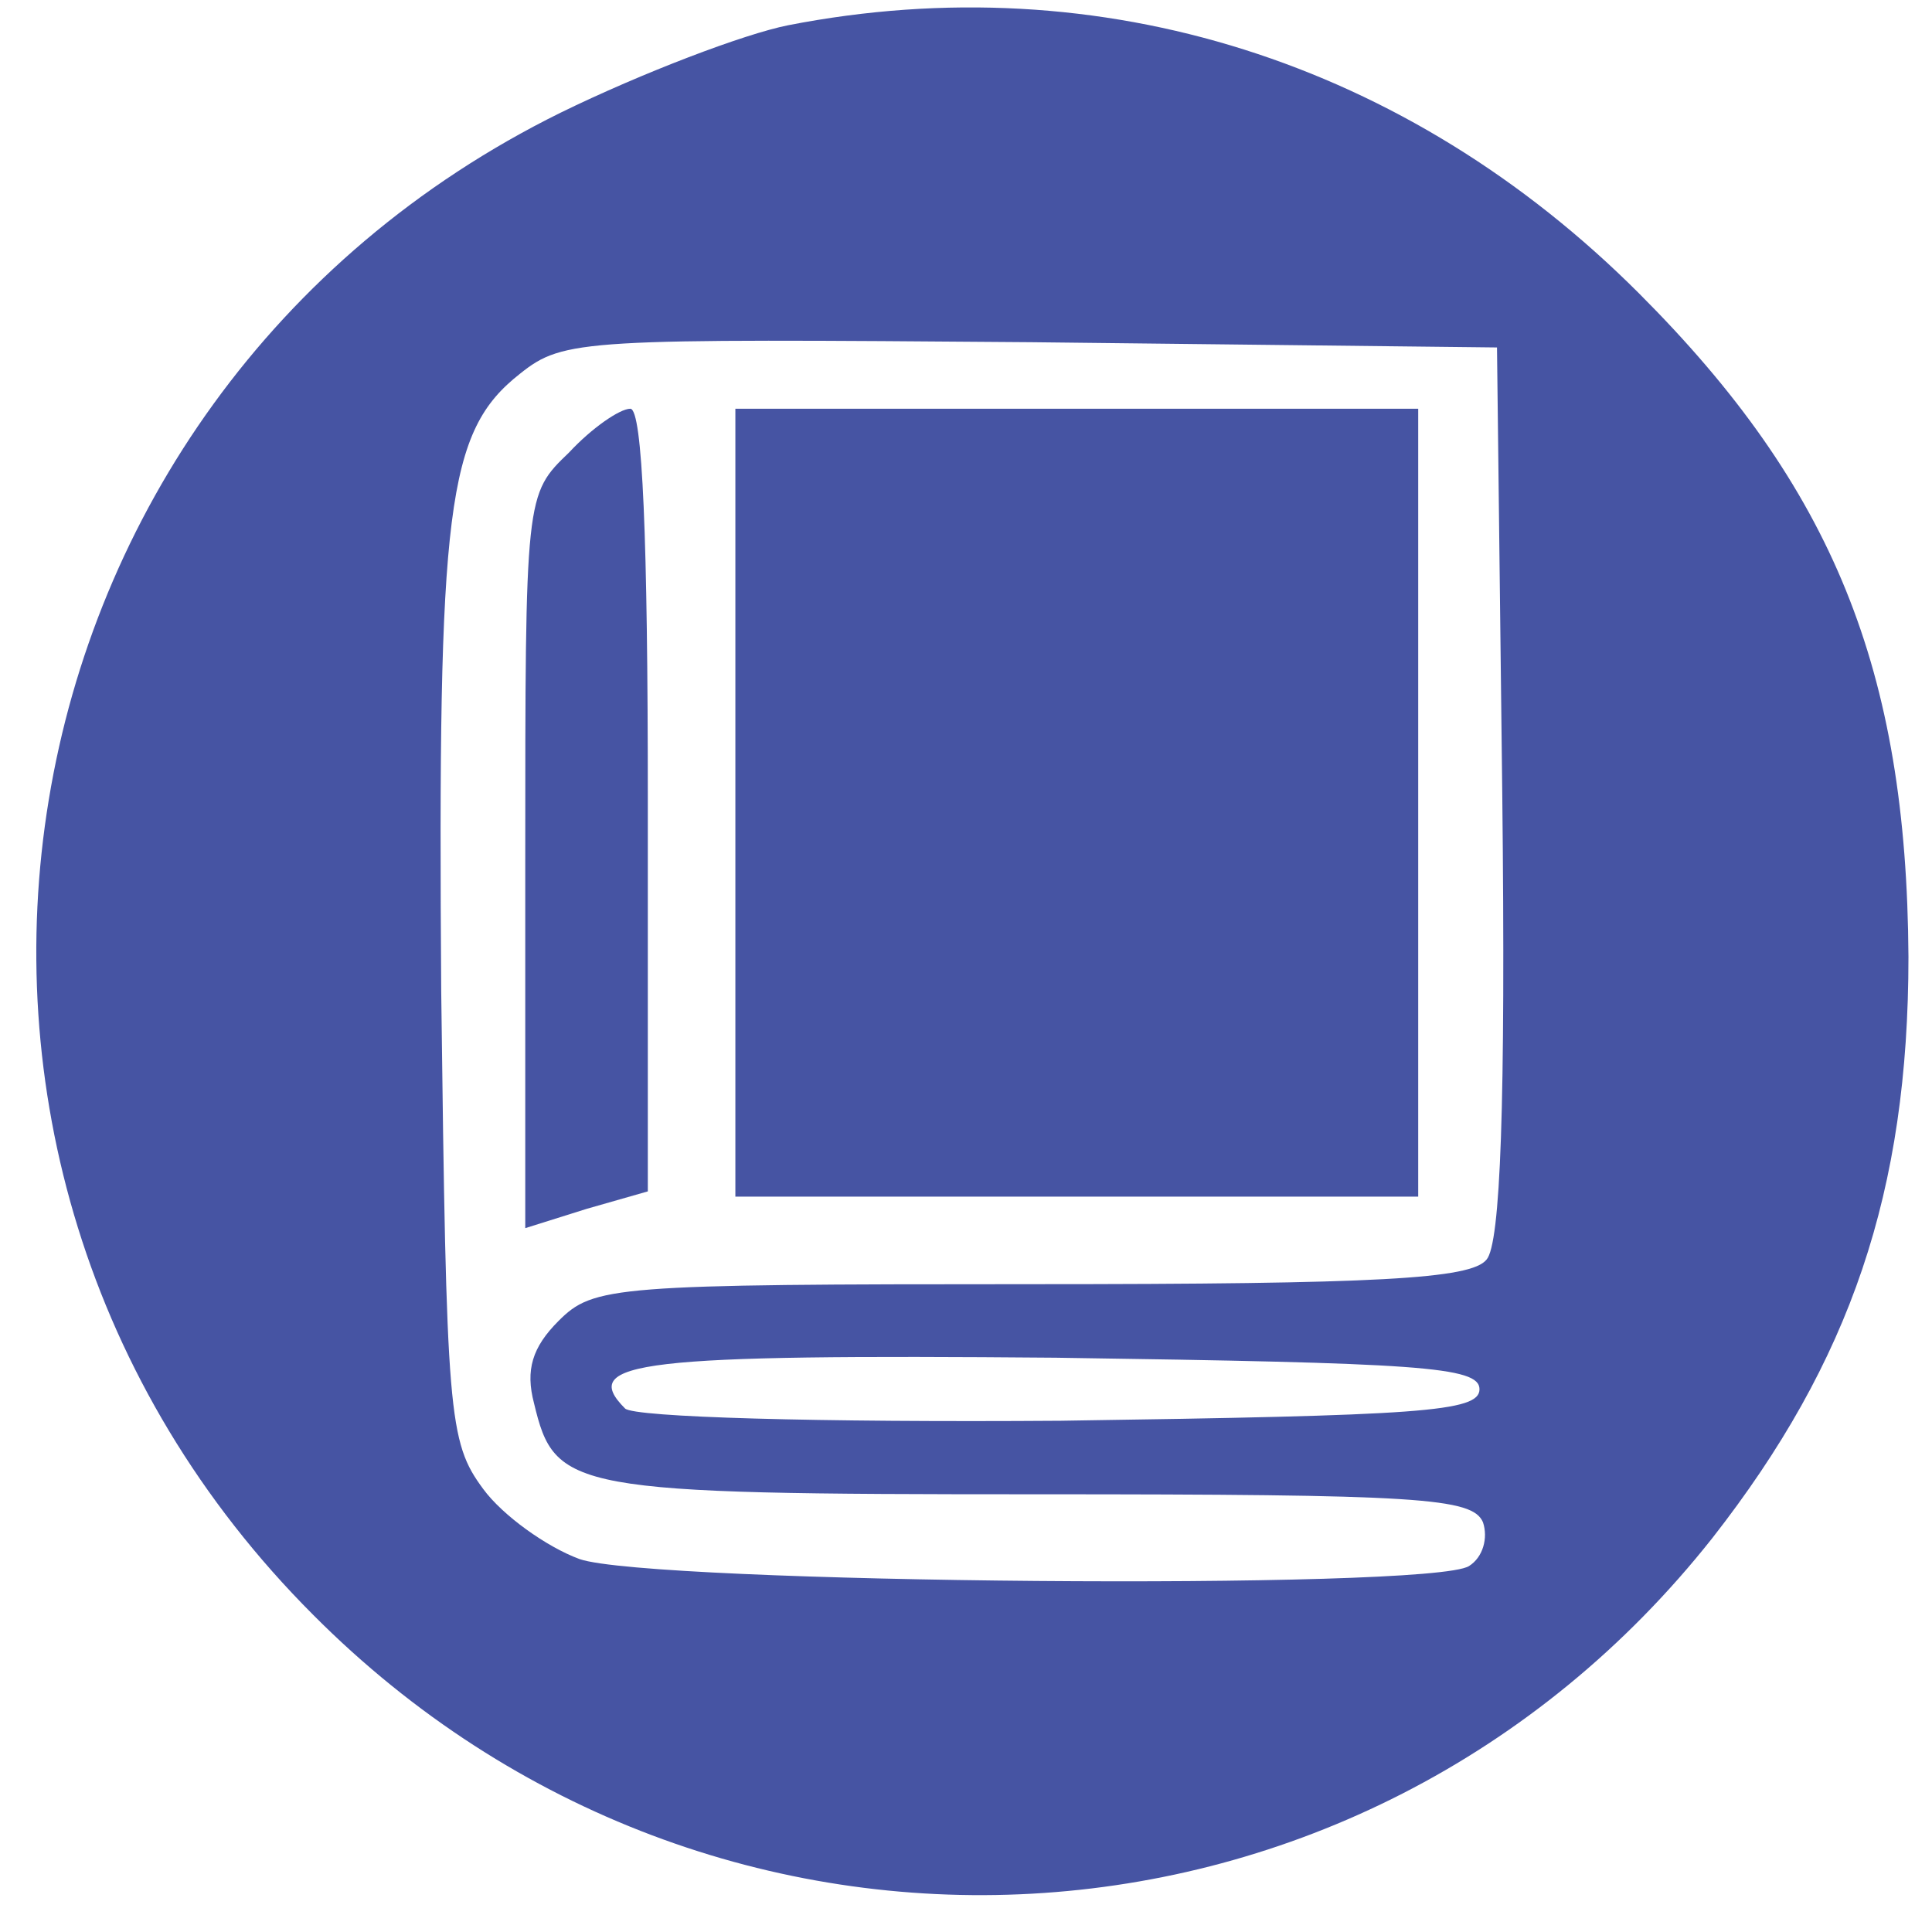 <?xml version="1.0" standalone="no"?>
<!DOCTYPE svg PUBLIC "-//W3C//DTD SVG 20010904//EN"
 "http://www.w3.org/TR/2001/REC-SVG-20010904/DTD/svg10.dtd">
<svg version="1.0" xmlns="http://www.w3.org/2000/svg"
 width="32pt" height="32pt" viewBox="0 0 32 32"
 preserveAspectRatio="xMidYMid meet">
<g transform="translate(0,32) scale(0.029,-0.029)"
fill="rgb(70, 84, 163)" stroke="none">
<path d="M450 1089 c-25 -5 -83 -27 -130 -50 -330 -163 -402 -597 -141 -858
229 -230 599 -209 799 44 79 101 112 198 112 332 -1 164 -43 268 -154 379
-132 132 -307 188 -486 153z m408 -438 c2 -179 -1 -258 -9 -267 -9 -11 -61
-14 -260 -14 -239 0 -250 -1 -270 -21 -15 -15 -19 -28 -14 -47 12 -50 20 -52
287 -52 219 0 249 -2 255 -16 3 -9 0 -20 -8 -25 -22 -14 -468 -10 -508 4 -19
7 -44 25 -55 40 -20 27 -21 42 -24 284 -2 277 3 320 45 353 25 20 36 20 292
18 l266 -3 3 -254z m-13 -341 c0 -13 -34 -15 -239 -18 -139 -1 -244 2 -249 7
-27 27 9 31 246 29 207 -3 242 -5 242 -18z"/>
<path d="M325 845 c-25 -24 -25 -24 -25 -234 l0 -209 35 11 35 10 0 224 c0
148 -3 223 -10 223 -6 0 -22 -11 -35 -25z"/>
<path d="M420 645 l0 -225 195 0 195 0 0 225 0 225 -195 0 -195 0 0 -225z"/>
</g>
</svg>
